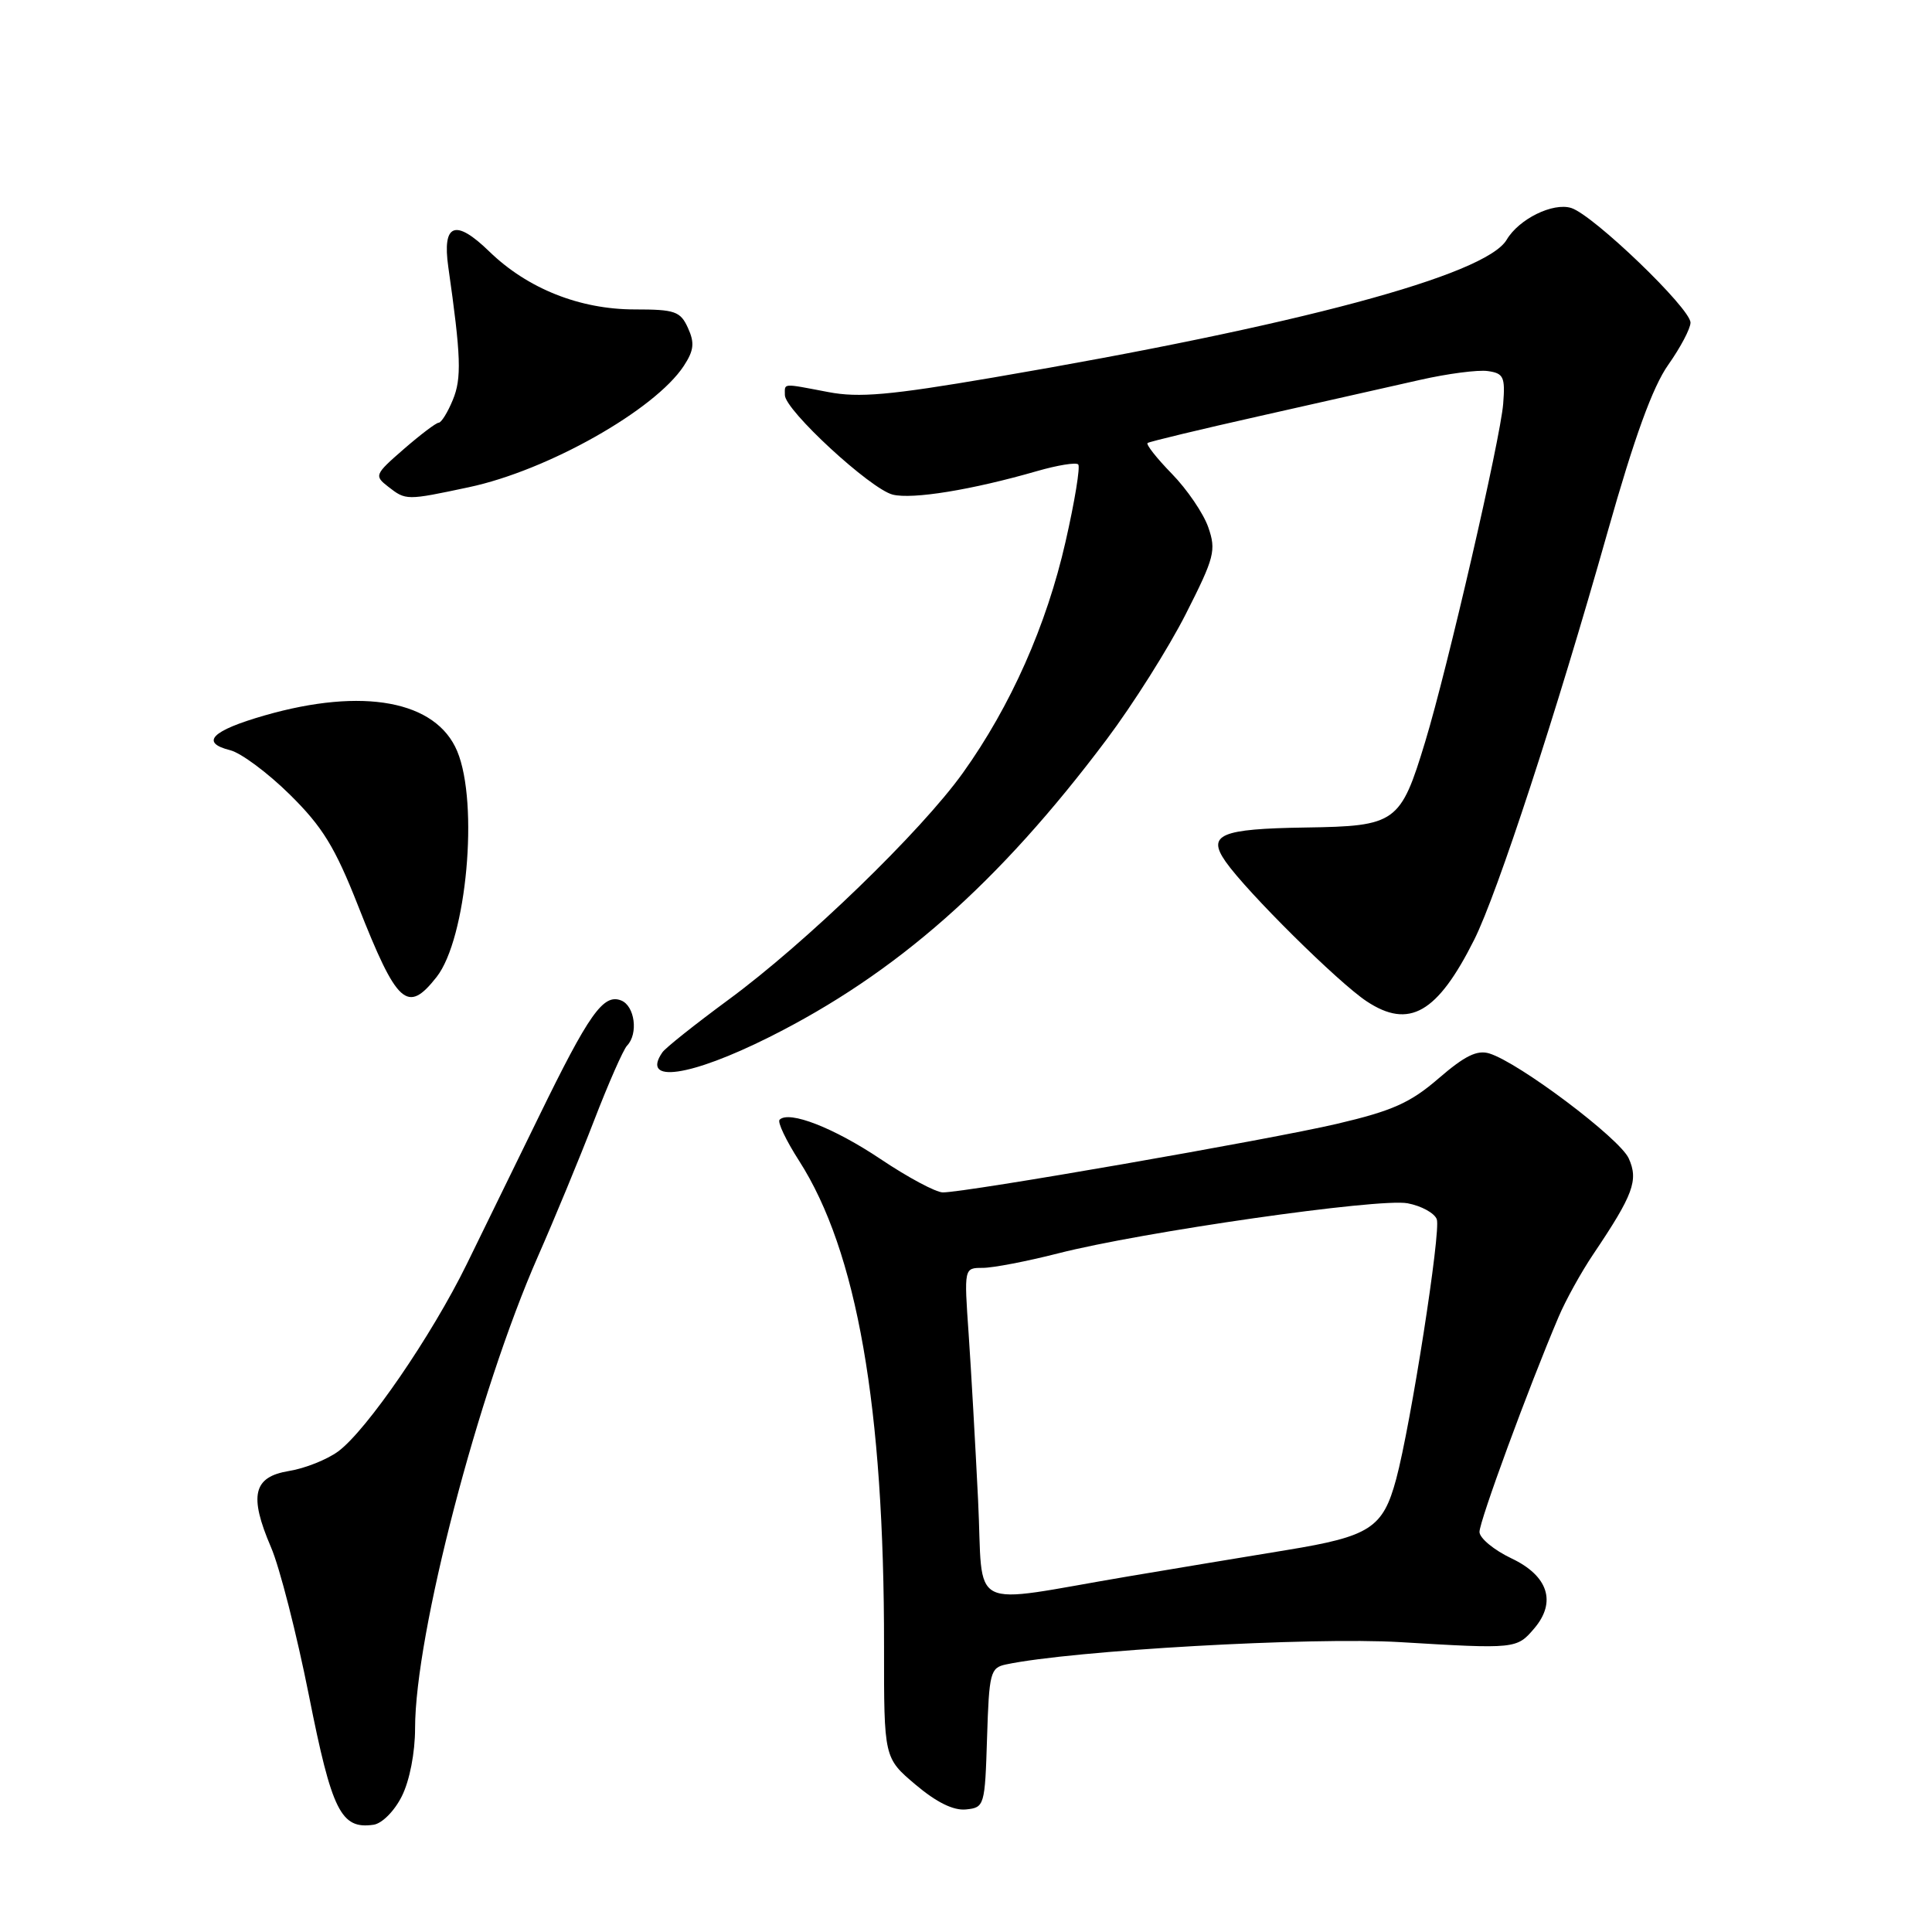 <?xml version="1.0" encoding="UTF-8" standalone="no"?>
<!DOCTYPE svg PUBLIC "-//W3C//DTD SVG 1.1//EN" "http://www.w3.org/Graphics/SVG/1.1/DTD/svg11.dtd" >
<svg xmlns="http://www.w3.org/2000/svg" xmlns:xlink="http://www.w3.org/1999/xlink" version="1.1" viewBox="0 0 256 256">
 <g >
 <path fill="currentColor"
d=" M 53.25 238.00 C 54.28 235.94 55.00 232.23 55.00 229.00 C 55.00 216.58 63.36 184.48 71.27 166.50 C 73.45 161.55 76.80 153.45 78.71 148.50 C 80.62 143.55 82.59 139.07 83.09 138.55 C 84.61 136.97 84.11 133.26 82.29 132.56 C 79.94 131.65 78.05 134.32 71.38 148.00 C 68.29 154.32 64.01 163.10 61.85 167.50 C 57.20 176.99 48.58 189.54 44.81 192.32 C 43.34 193.40 40.41 194.57 38.31 194.91 C 33.55 195.68 32.96 198.15 35.91 205.02 C 37.06 207.68 39.31 216.51 40.93 224.64 C 43.98 240.01 45.18 242.41 49.49 241.79 C 50.62 241.63 52.27 239.97 53.25 238.00 Z  M 130.79 230.26 C 131.06 221.64 131.22 220.99 133.29 220.55 C 142.05 218.69 173.83 216.89 185.50 217.59 C 200.86 218.51 200.98 218.49 203.30 215.77 C 206.27 212.28 205.14 208.80 200.29 206.50 C 197.97 205.40 196.06 203.82 196.04 203.00 C 196.01 201.62 202.55 183.83 206.52 174.50 C 207.45 172.30 209.52 168.56 211.11 166.20 C 216.44 158.28 217.13 156.39 215.81 153.48 C 214.60 150.83 201.29 140.81 197.35 139.59 C 195.73 139.09 194.09 139.90 190.65 142.87 C 186.89 146.12 184.54 147.18 177.17 148.91 C 168.21 151.01 128.06 158.00 124.93 158.00 C 124.02 158.00 120.31 156.02 116.69 153.59 C 110.50 149.44 104.55 147.12 103.30 148.37 C 102.99 148.67 104.15 151.11 105.87 153.79 C 113.56 165.78 117.17 186.43 117.14 218.22 C 117.13 232.94 117.13 232.94 121.32 236.48 C 124.09 238.82 126.34 239.93 128.00 239.76 C 130.44 239.51 130.51 239.29 130.79 230.26 Z  M 101.94 137.42 C 118.78 128.99 132.33 117.04 146.62 98.00 C 150.13 93.33 154.86 85.83 157.13 81.35 C 160.93 73.86 161.17 72.93 160.10 69.86 C 159.46 68.02 157.29 64.84 155.28 62.78 C 153.27 60.72 151.83 58.89 152.06 58.70 C 152.30 58.52 159.03 56.90 167.00 55.11 C 174.97 53.31 184.49 51.17 188.15 50.34 C 191.81 49.51 195.86 48.98 197.15 49.17 C 199.23 49.46 199.46 49.95 199.18 53.50 C 198.81 58.19 191.82 88.48 188.85 98.27 C 185.57 109.07 185.01 109.47 172.99 109.65 C 161.71 109.82 159.90 110.59 162.40 114.17 C 165.20 118.18 177.31 130.18 181.09 132.68 C 186.72 136.40 190.46 134.26 195.35 124.50 C 198.42 118.36 206.21 94.56 213.01 70.50 C 216.58 57.88 218.99 51.26 221.05 48.34 C 222.67 46.05 224.00 43.53 224.00 42.75 C 224.00 40.86 211.13 28.49 208.20 27.56 C 205.78 26.80 201.27 29.01 199.64 31.77 C 196.85 36.47 172.06 43.12 131.63 50.02 C 117.92 52.36 113.82 52.73 109.75 51.95 C 103.54 50.77 104.00 50.74 104.00 52.35 C 104.00 54.34 115.33 64.79 118.29 65.54 C 120.91 66.19 128.76 64.92 137.42 62.42 C 140.13 61.64 142.58 61.24 142.87 61.54 C 143.16 61.83 142.41 66.44 141.19 71.78 C 138.68 82.84 133.93 93.55 127.59 102.41 C 122.04 110.17 106.76 124.96 96.47 132.51 C 92.09 135.74 88.17 138.85 87.77 139.44 C 84.88 143.62 91.42 142.69 101.94 137.42 Z  M 57.85 129.46 C 61.83 124.40 63.47 106.44 60.58 99.53 C 57.78 92.85 48.12 91.05 35.06 94.80 C 28.03 96.82 26.47 98.40 30.51 99.41 C 31.94 99.77 35.49 102.41 38.40 105.28 C 42.73 109.55 44.38 112.23 47.44 120.00 C 52.62 133.15 53.98 134.38 57.85 129.46 Z  M 62.12 64.56 C 72.56 62.35 86.78 54.32 90.61 48.48 C 91.95 46.43 92.06 45.43 91.16 43.46 C 90.16 41.25 89.44 41.00 84.10 41.00 C 76.82 41.00 69.90 38.24 64.84 33.33 C 60.34 28.95 58.58 29.61 59.40 35.37 C 61.09 47.21 61.19 50.14 60.00 52.99 C 59.32 54.65 58.47 56.01 58.13 56.01 C 57.78 56.02 55.70 57.60 53.50 59.51 C 49.64 62.87 49.57 63.04 51.44 64.49 C 53.79 66.32 53.84 66.32 62.12 64.56 Z  M 129.60 198.74 C 129.24 191.46 128.68 181.56 128.35 176.75 C 127.74 168.00 127.74 168.00 130.21 168.00 C 131.57 168.00 136.05 167.14 140.16 166.09 C 151.31 163.23 182.73 158.73 186.51 159.44 C 188.32 159.78 190.07 160.73 190.38 161.56 C 190.96 163.07 186.94 188.79 185.00 195.99 C 183.25 202.48 181.56 203.58 170.50 205.39 C 165.00 206.29 155.55 207.86 149.50 208.88 C 127.76 212.55 130.35 213.87 129.60 198.74 Z "/>
</g>
</svg>